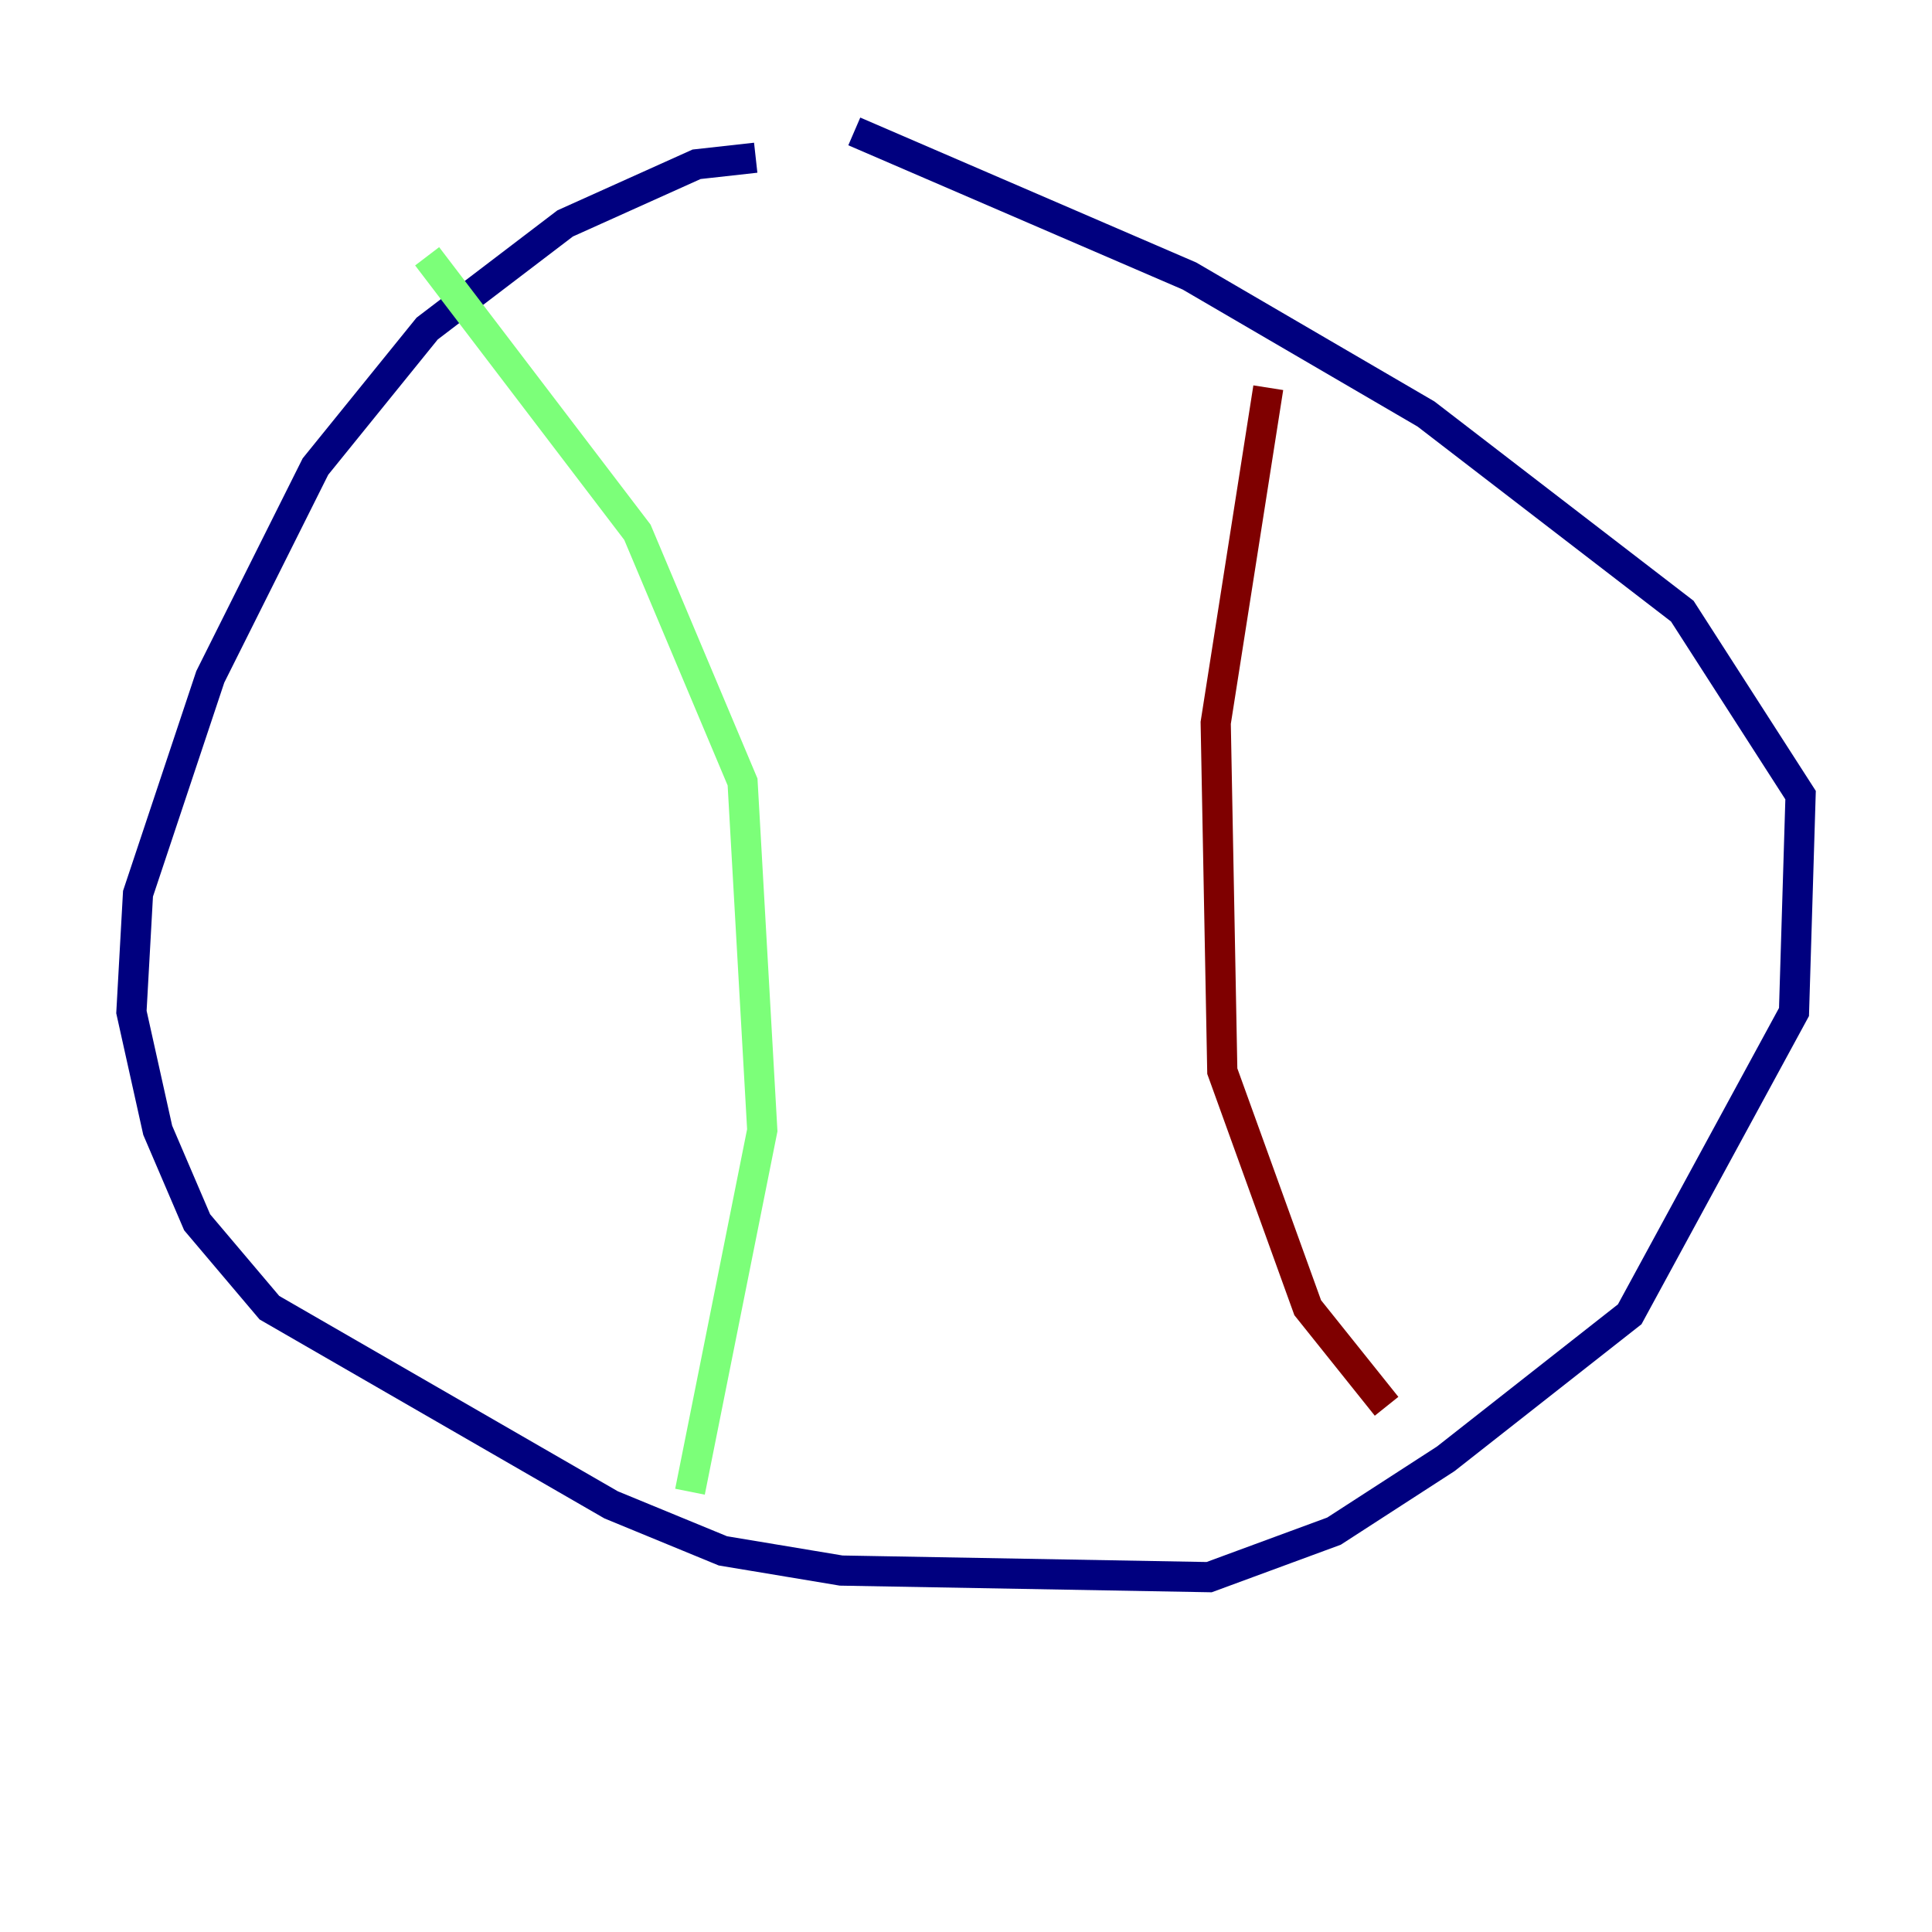 <?xml version="1.0" encoding="utf-8" ?>
<svg baseProfile="tiny" height="128" version="1.2" viewBox="0,0,128,128" width="128" xmlns="http://www.w3.org/2000/svg" xmlns:ev="http://www.w3.org/2001/xml-events" xmlns:xlink="http://www.w3.org/1999/xlink"><defs /><polyline fill="none" points="50.068,10.449 46.15,10.884 37.442,14.803 28.299,21.769 20.898,30.912 13.932,44.843 9.143,59.211 8.707,67.048 10.449,74.884 13.061,80.98 17.85,86.639 40.49,99.701 47.891,102.748 55.728,104.054 80.109,104.49 88.381,101.442 95.782,96.653 107.973,87.075 118.857,67.048 119.293,52.68 111.456,40.49 94.476,27.429 78.803,18.286 56.599,8.707" stroke="#00007f" stroke-width="2" /><polyline fill="none" points="28.299,16.98 42.231,35.265 49.197,51.809 50.503,74.884 45.714,98.83" stroke="#7cff79" stroke-width="2" /><polyline fill="none" points="84.027,25.687 80.544,47.891 80.98,70.966 86.639,86.639 91.864,93.17" stroke="#7f0000" stroke-width="2" /></svg>
